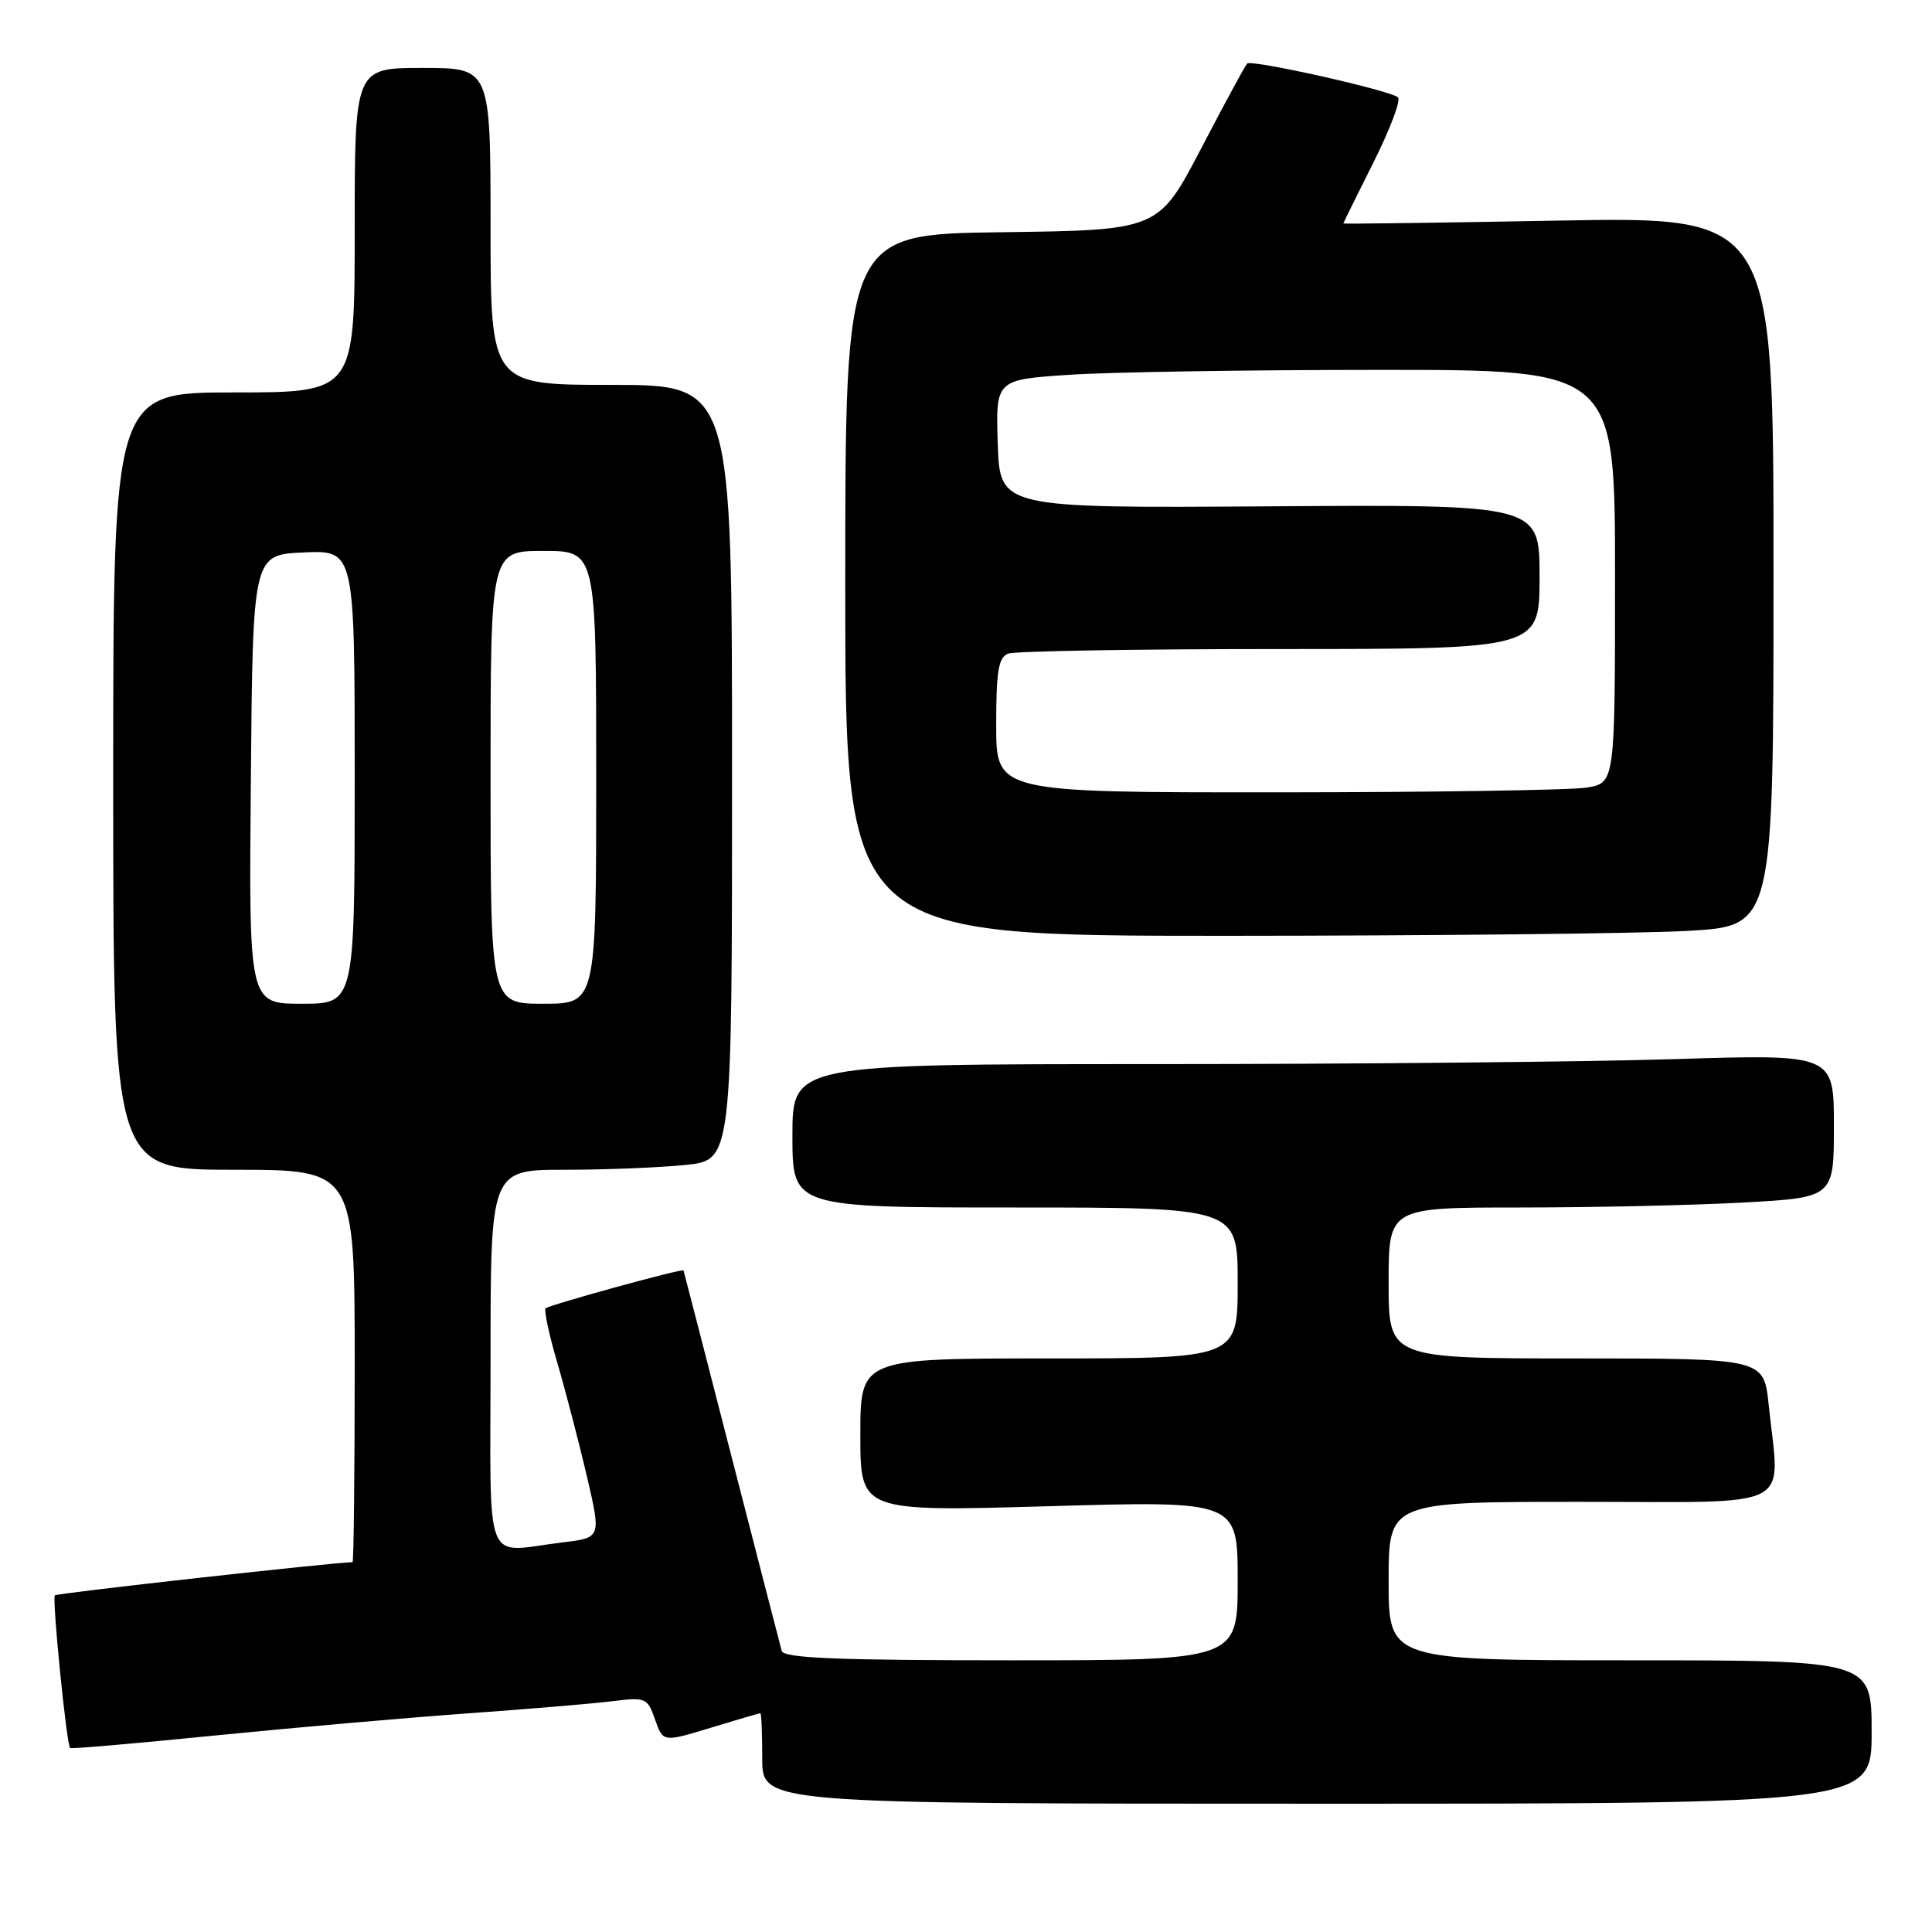 <?xml version="1.0" encoding="UTF-8" standalone="no"?>
<!DOCTYPE svg PUBLIC "-//W3C//DTD SVG 1.1//EN" "http://www.w3.org/Graphics/SVG/1.1/DTD/svg11.dtd" >
<svg xmlns="http://www.w3.org/2000/svg" xmlns:xlink="http://www.w3.org/1999/xlink" version="1.1" viewBox="0 0 256 256">
 <g >
 <path fill="currentColor"
d=" M 248.00 229.50 C 248.00 220.00 248.00 220.00 216.00 220.00 C 184.00 220.00 184.00 220.00 184.00 209.50 C 184.00 199.00 184.00 199.00 209.50 199.00 C 238.36 199.00 235.84 200.31 234.36 186.15 C 233.72 180.00 233.72 180.00 208.86 180.00 C 184.00 180.00 184.00 180.00 184.00 170.00 C 184.00 160.00 184.00 160.00 201.34 160.00 C 210.88 160.00 224.16 159.71 230.84 159.35 C 243.00 158.69 243.00 158.69 243.00 149.19 C 243.00 139.68 243.00 139.68 221.84 140.34 C 210.20 140.70 179.15 141.00 152.84 141.00 C 105.00 141.00 105.00 141.00 105.00 150.50 C 105.00 160.00 105.00 160.00 134.50 160.00 C 164.00 160.00 164.00 160.00 164.00 170.00 C 164.00 180.00 164.00 180.00 139.00 180.00 C 114.00 180.00 114.00 180.00 114.00 190.15 C 114.00 200.30 114.00 200.30 139.00 199.58 C 164.00 198.86 164.00 198.86 164.00 209.43 C 164.00 220.00 164.00 220.00 133.97 220.00 C 110.80 220.00 103.86 219.71 103.58 218.75 C 103.39 218.06 100.40 206.47 96.93 193.00 C 93.47 179.53 90.61 168.43 90.57 168.34 C 90.44 168.04 72.76 172.91 72.30 173.36 C 72.06 173.61 72.76 176.89 73.87 180.65 C 74.97 184.42 76.72 191.16 77.77 195.63 C 79.66 203.76 79.66 203.76 74.58 204.37 C 63.90 205.66 65.00 208.46 65.00 180.00 C 65.00 155.00 65.00 155.00 74.85 155.00 C 80.27 155.00 87.47 154.71 90.85 154.36 C 97.00 153.72 97.00 153.72 97.00 102.36 C 97.00 51.00 97.00 51.00 81.00 51.00 C 65.00 51.00 65.00 51.00 65.00 30.00 C 65.00 9.00 65.00 9.00 56.00 9.00 C 47.00 9.00 47.00 9.00 47.00 30.50 C 47.00 52.00 47.00 52.00 31.00 52.00 C 15.00 52.00 15.00 52.00 15.00 103.50 C 15.00 155.00 15.00 155.00 31.00 155.00 C 47.00 155.00 47.00 155.00 47.00 181.00 C 47.00 195.30 46.87 207.00 46.71 207.00 C 44.38 207.00 7.56 211.10 7.27 211.39 C 6.88 211.79 8.81 231.14 9.29 231.62 C 9.42 231.76 18.07 231.01 28.51 229.96 C 38.96 228.92 54.02 227.60 62.00 227.03 C 69.97 226.46 78.58 225.74 81.13 225.42 C 85.57 224.87 85.79 224.96 86.80 227.85 C 87.85 230.86 87.85 230.86 94.17 228.94 C 97.65 227.88 100.61 227.01 100.75 227.01 C 100.89 227.00 101.00 229.70 101.00 233.00 C 101.00 239.00 101.00 239.00 174.50 239.00 C 248.00 239.00 248.00 239.00 248.00 229.50 Z  M 223.75 123.34 C 235.00 122.69 235.00 122.69 235.00 75.70 C 235.00 28.71 235.00 28.71 206.50 29.23 C 190.82 29.52 178.00 29.69 178.00 29.61 C 178.00 29.53 179.80 25.89 181.99 21.52 C 184.18 17.15 185.65 13.28 185.24 12.90 C 184.23 11.98 165.81 7.85 165.25 8.42 C 165.00 8.67 162.25 13.74 159.15 19.69 C 153.50 30.50 153.50 30.50 132.75 30.77 C 112.00 31.04 112.00 31.04 112.00 77.52 C 112.00 124.00 112.00 124.00 162.25 124.00 C 189.89 123.99 217.56 123.70 223.75 123.34 Z  M 33.24 103.25 C 33.50 73.50 33.50 73.50 40.25 73.20 C 47.00 72.91 47.00 72.91 47.00 102.95 C 47.00 133.00 47.00 133.00 39.99 133.00 C 32.97 133.00 32.97 133.00 33.24 103.25 Z  M 65.00 103.00 C 65.00 73.00 65.00 73.00 72.00 73.00 C 79.00 73.00 79.00 73.00 79.00 103.00 C 79.00 133.00 79.00 133.00 72.00 133.00 C 65.00 133.00 65.00 133.00 65.00 103.00 Z  M 132.00 96.11 C 132.00 88.92 132.30 87.10 133.58 86.61 C 134.45 86.27 150.65 86.00 169.58 86.00 C 204.00 86.00 204.00 86.00 204.00 76.43 C 204.00 66.85 204.00 66.85 168.25 67.09 C 132.50 67.33 132.50 67.33 132.21 58.82 C 131.93 50.31 131.93 50.31 141.71 49.66 C 147.10 49.30 165.56 49.01 182.75 49.01 C 214.00 49.00 214.00 49.00 214.00 76.37 C 214.00 103.74 214.00 103.74 210.25 104.36 C 208.19 104.70 189.74 104.98 169.25 104.99 C 132.00 105.00 132.00 105.00 132.00 96.11 Z "/>
</g>
</svg>
